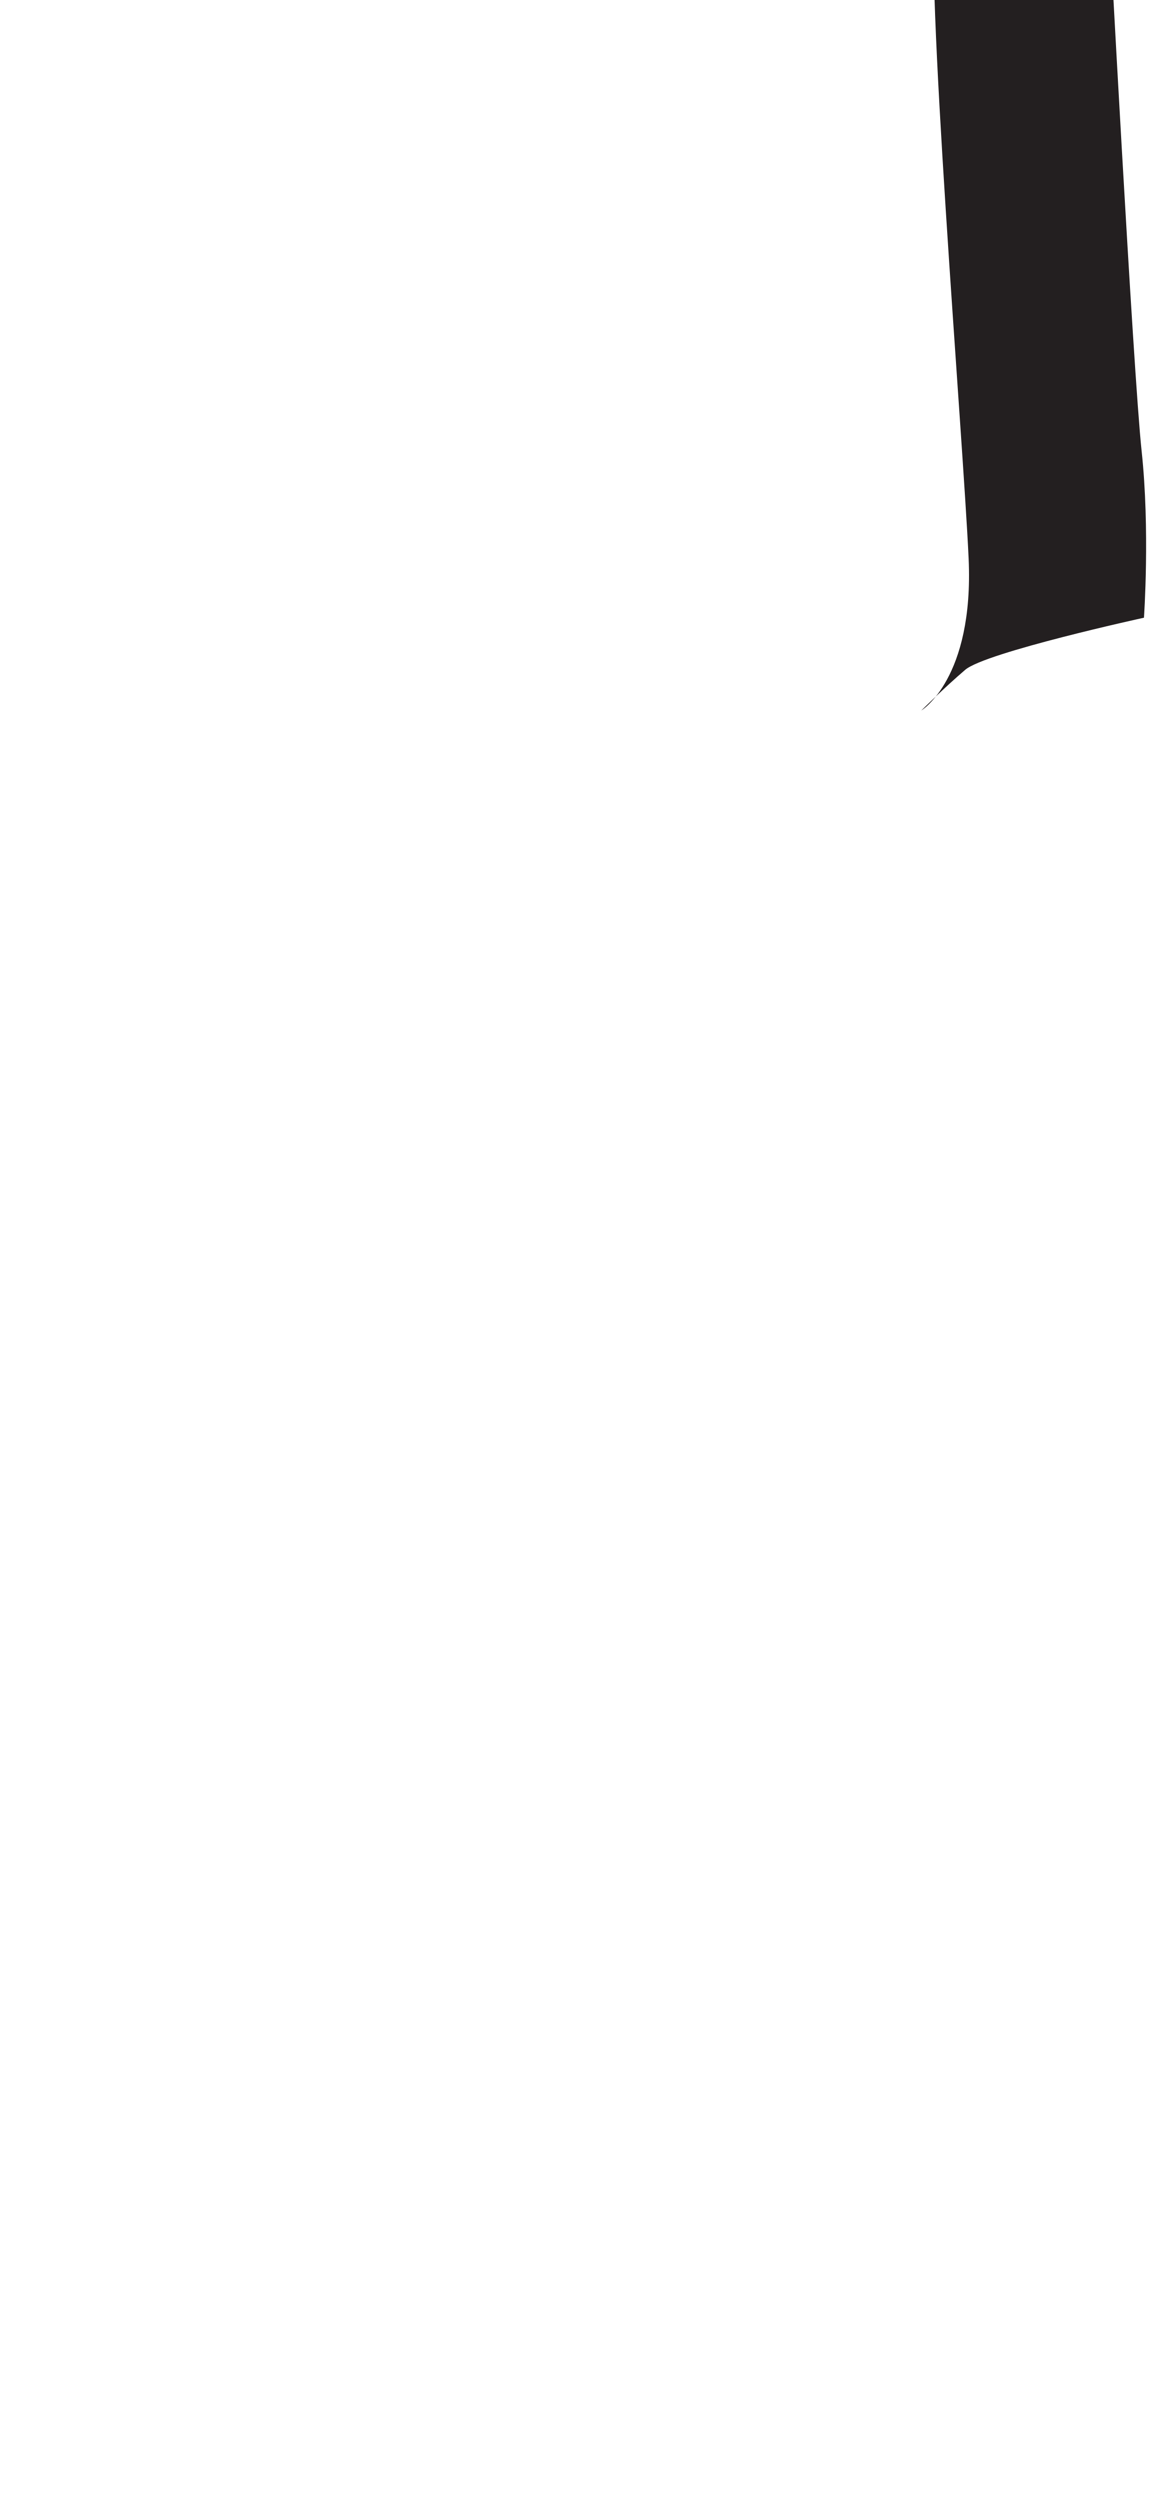 <?xml version="1.0" encoding="utf-8"?>
<!-- Generator: Adobe Illustrator 16.0.0, SVG Export Plug-In . SVG Version: 6.00 Build 0)  -->
<!DOCTYPE svg PUBLIC "-//W3C//DTD SVG 1.1//EN" "http://www.w3.org/Graphics/SVG/1.1/DTD/svg11.dtd">
<svg version="1.1" id="Layer_1" xmlns="http://www.w3.org/2000/svg" xmlns:xlink="http://www.w3.org/1999/xlink" x="0px" y="0px"
	 width="249.105px" height="535.475px" viewBox="0 0 249.105 535.475" enable-background="new 0 0 249.105 535.475"
	 xml:space="preserve">
<path fill="#231F20" d="M200.439-20.128l36.973,0.129c0,0,5.293,99.658,7.113,116.584s0.502,35.723,0.502,35.723
	s-33.869,7.401-38.268,11.146c-4.396,3.746-9.43,8.74-9.43,8.74s11.307-6.854,10.143-32.551
	C206.306,93.945,197.89-7.603,200.439-20.128z"/>
</svg>
